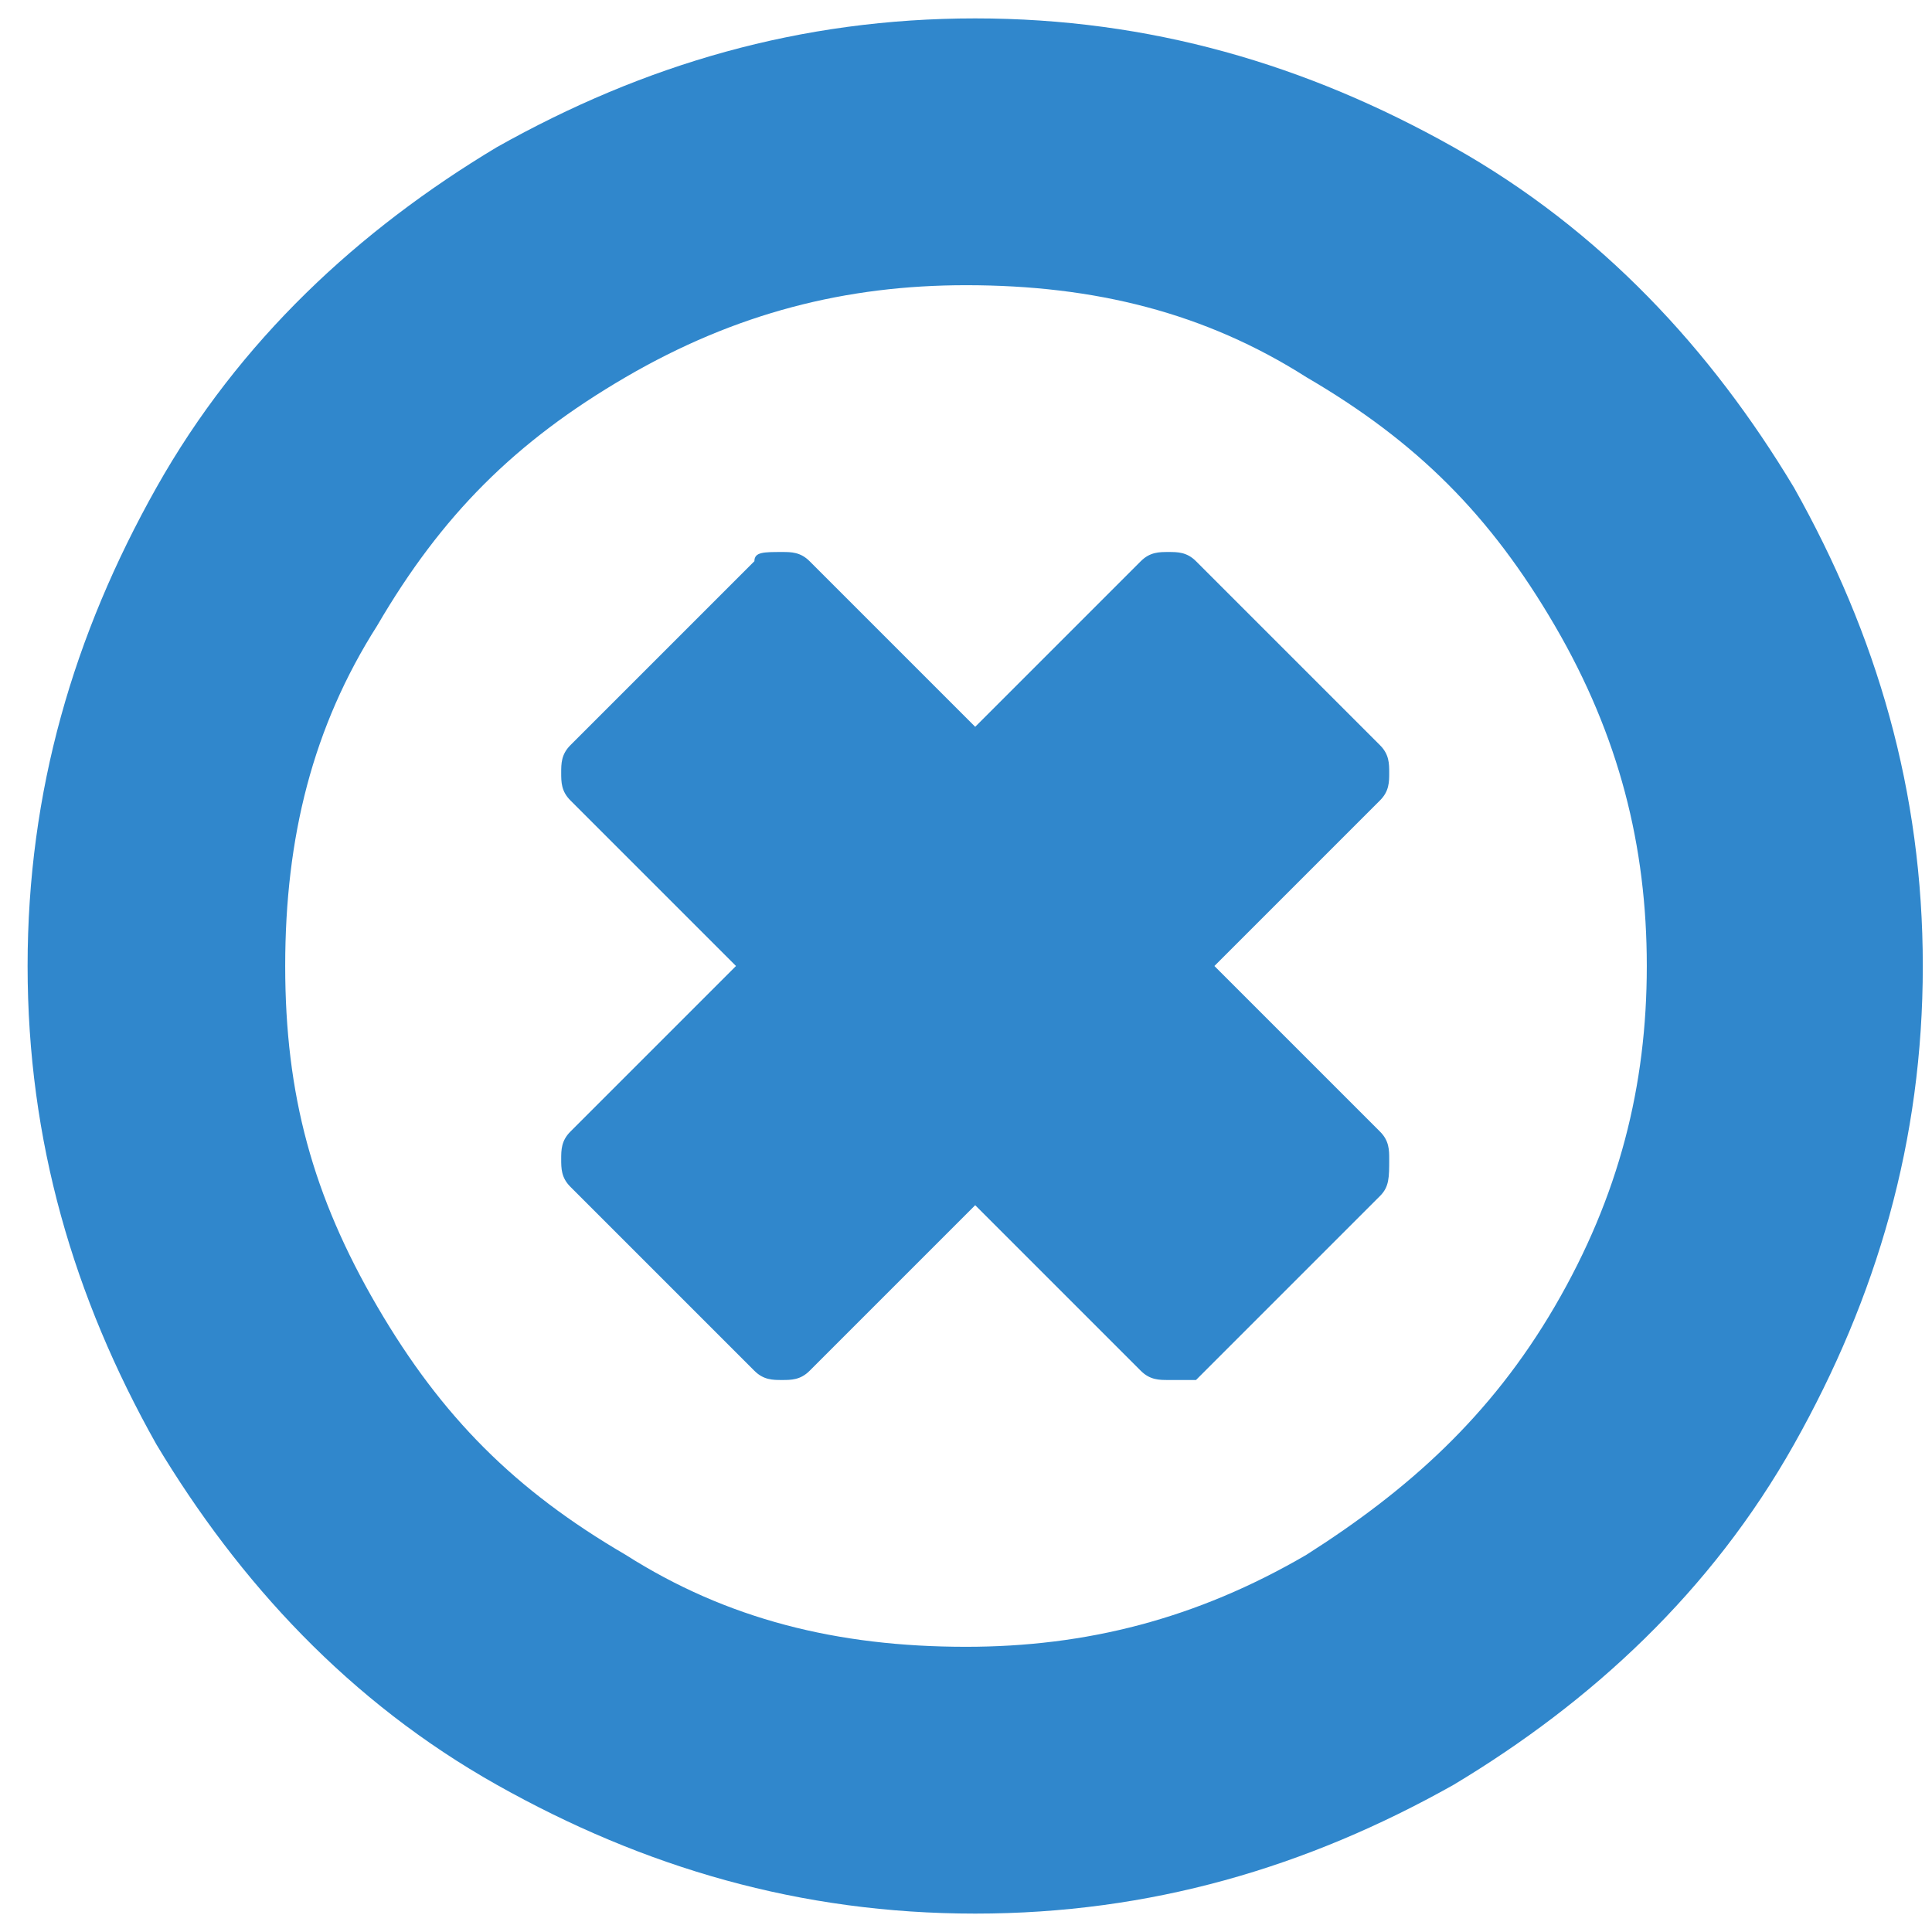 <?xml version="1.0" encoding="utf-8"?>
<!-- Generator: Adobe Illustrator 18.0.0, SVG Export Plug-In . SVG Version: 6.00 Build 0)  -->
<!DOCTYPE svg PUBLIC "-//W3C//DTD SVG 1.1//EN" "http://www.w3.org/Graphics/SVG/1.1/DTD/svg11.dtd">
<svg version="1.1" id="Ebene_1" xmlns="http://www.w3.org/2000/svg" xmlns:xlink="http://www.w3.org/1999/xlink" x="0px" y="0px"
	 viewBox="49.4 0 21 21" enable-background="new 49.4 0 21 21" xml:space="preserve">
<g>
	<path fill="#3087CC" d="M64.4,13l-2,2C62.4,15,62.3,15,62.1,15c-0.1,0-0.2,0-0.3-0.1L60,13.1l-1.8,1.8C58.1,15,58,15,57.9,15
		c-0.1,0-0.2,0-0.3-0.1l-2-2c-0.1-0.1-0.1-0.2-0.1-0.3c0-0.1,0-0.2,0.1-0.3l1.8-1.8l-1.8-1.8c-0.1-0.1-0.1-0.2-0.1-0.3
		c0-0.1,0-0.2,0.1-0.3l2-2C57.6,6,57.7,6,57.9,6c0.1,0,0.2,0,0.3,0.1L60,7.9l1.8-1.8C61.9,6,62,6,62.1,6c0.1,0,0.2,0,0.3,0.1l2,2
		c0.1,0.1,0.1,0.2,0.1,0.3c0,0.1,0,0.2-0.1,0.3l-1.8,1.8l1.8,1.8c0.1,0.1,0.1,0.2,0.1,0.3C64.5,12.8,64.5,12.9,64.4,13L64.4,13z
		 M67.3,10.5c0-1.3-0.3-2.5-1-3.7s-1.5-2-2.7-2.7c-1.1-0.7-2.3-1-3.7-1c-1.3,0-2.5,0.3-3.7,1s-2,1.5-2.7,2.7c-0.7,1.1-1,2.3-1,3.7
		s0.3,2.5,1,3.7s1.5,2,2.7,2.7c1.1,0.7,2.3,1,3.7,1c1.3,0,2.5-0.3,3.7-1c1.1-0.7,2-1.5,2.7-2.7S67.3,11.8,67.3,10.5z M70.3,10.5
		c0,1.9-0.5,3.6-1.4,5.2c-0.9,1.6-2.2,2.8-3.7,3.7c-1.6,0.9-3.3,1.4-5.2,1.4c-1.9,0-3.6-0.5-5.2-1.4c-1.6-0.9-2.8-2.2-3.7-3.7
		c-0.9-1.6-1.4-3.3-1.4-5.2s0.5-3.6,1.4-5.2c0.9-1.6,2.2-2.8,3.7-3.7c1.6-0.9,3.3-1.4,5.2-1.4c1.9,0,3.6,0.5,5.2,1.4
		c1.6,0.9,2.8,2.2,3.7,3.7C69.8,6.9,70.3,8.6,70.3,10.5L70.3,10.5z"/>
</g>
</svg>
